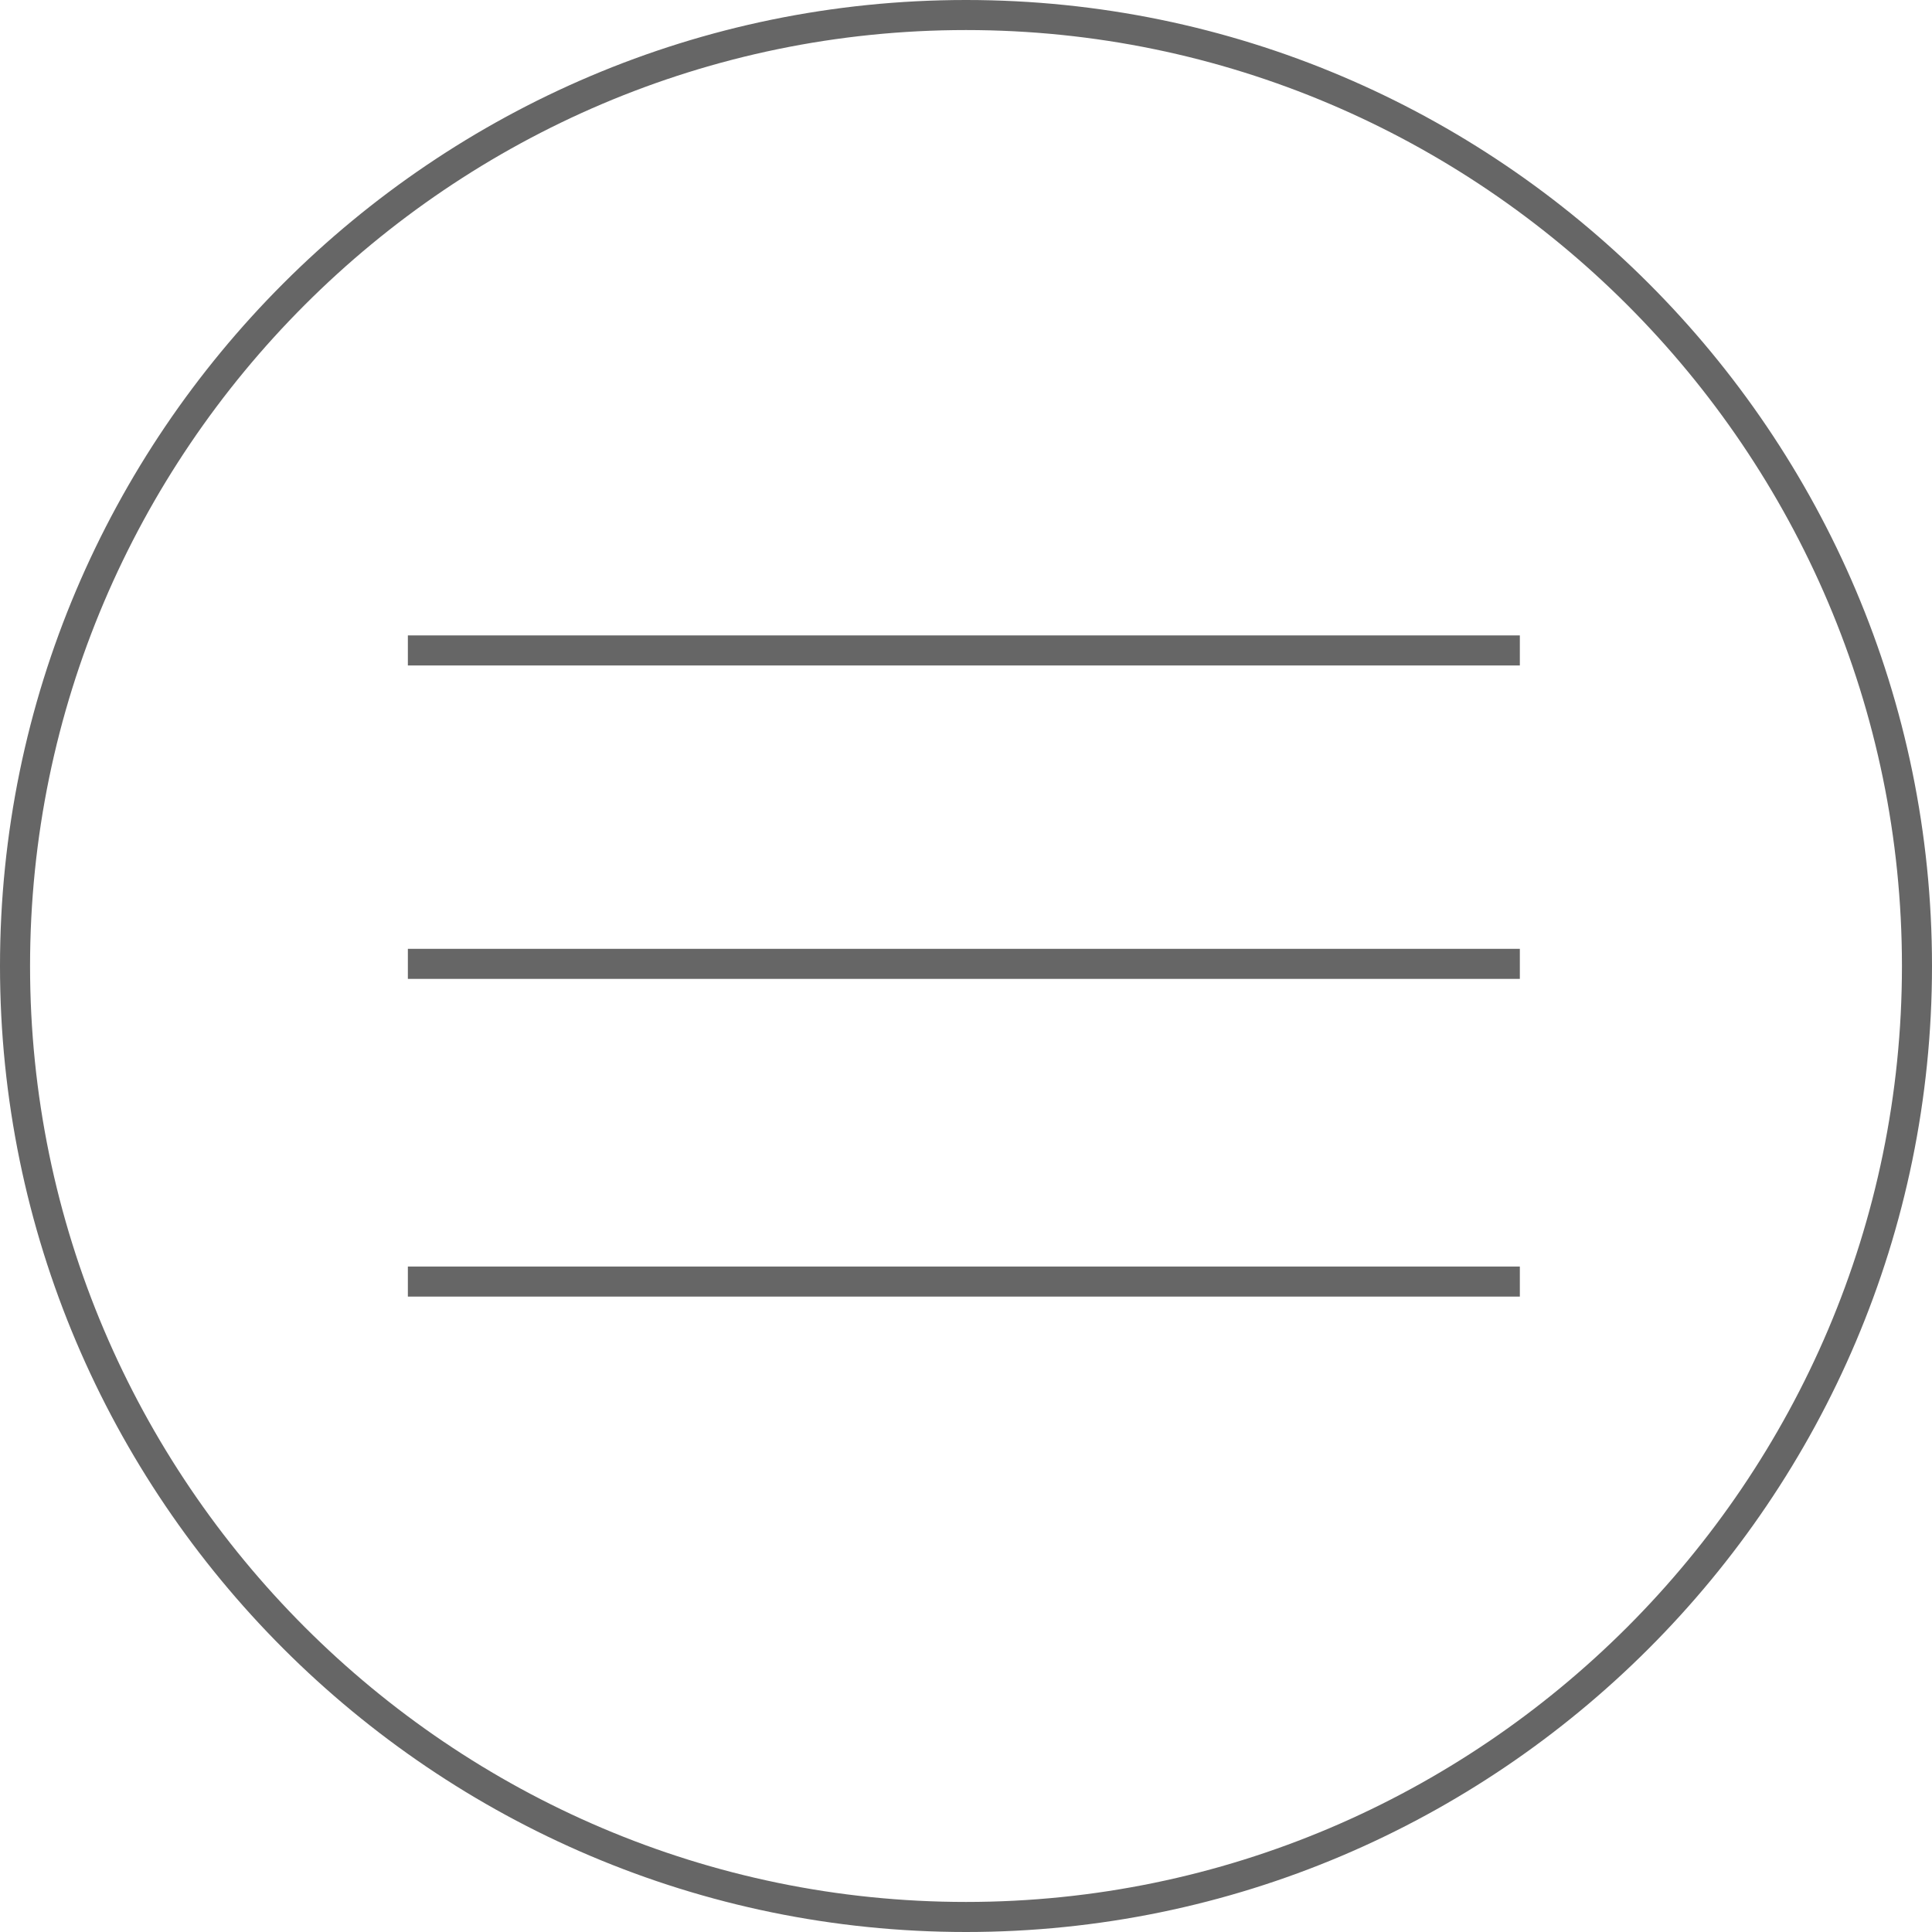 <?xml version="1.0" encoding="utf-8"?>
<!-- Generator: Adobe Illustrator 19.2.1, SVG Export Plug-In . SVG Version: 6.00 Build 0)  -->
<svg version="1.1" id="Ebene_1" xmlns="http://www.w3.org/2000/svg" xmlns:xlink="http://www.w3.org/1999/xlink" x="0px" y="0px"
	 viewBox="0 0 45 45" style="enable-background:new 0 0 45 45;" xml:space="preserve">
<style type="text/css">
	.st0{fill:#666;}
</style>
<g>
	<path class="st0" d="M22.5,45C10.1,45,0,34.9,0,22.5S10.1,0,22.5,0S45,10.1,45,22.5S34.9,45,22.5,45z M22.5,0.7
		c-12,0-21.8,9.8-21.8,21.8s9.8,21.8,21.8,21.8s21.8-9.8,21.8-21.8S34.5,0.7,22.5,0.7z"/>
	<g>
		<rect x="9.5" y="14.8" class="st0" width="25.9" height="0.7"/>
		<rect x="9.5" y="22.1" class="st0" width="25.9" height="0.7"/>
		<rect x="9.5" y="29.5" class="st0" width="25.9" height="0.7"/>
	</g>
</g>
</svg>
